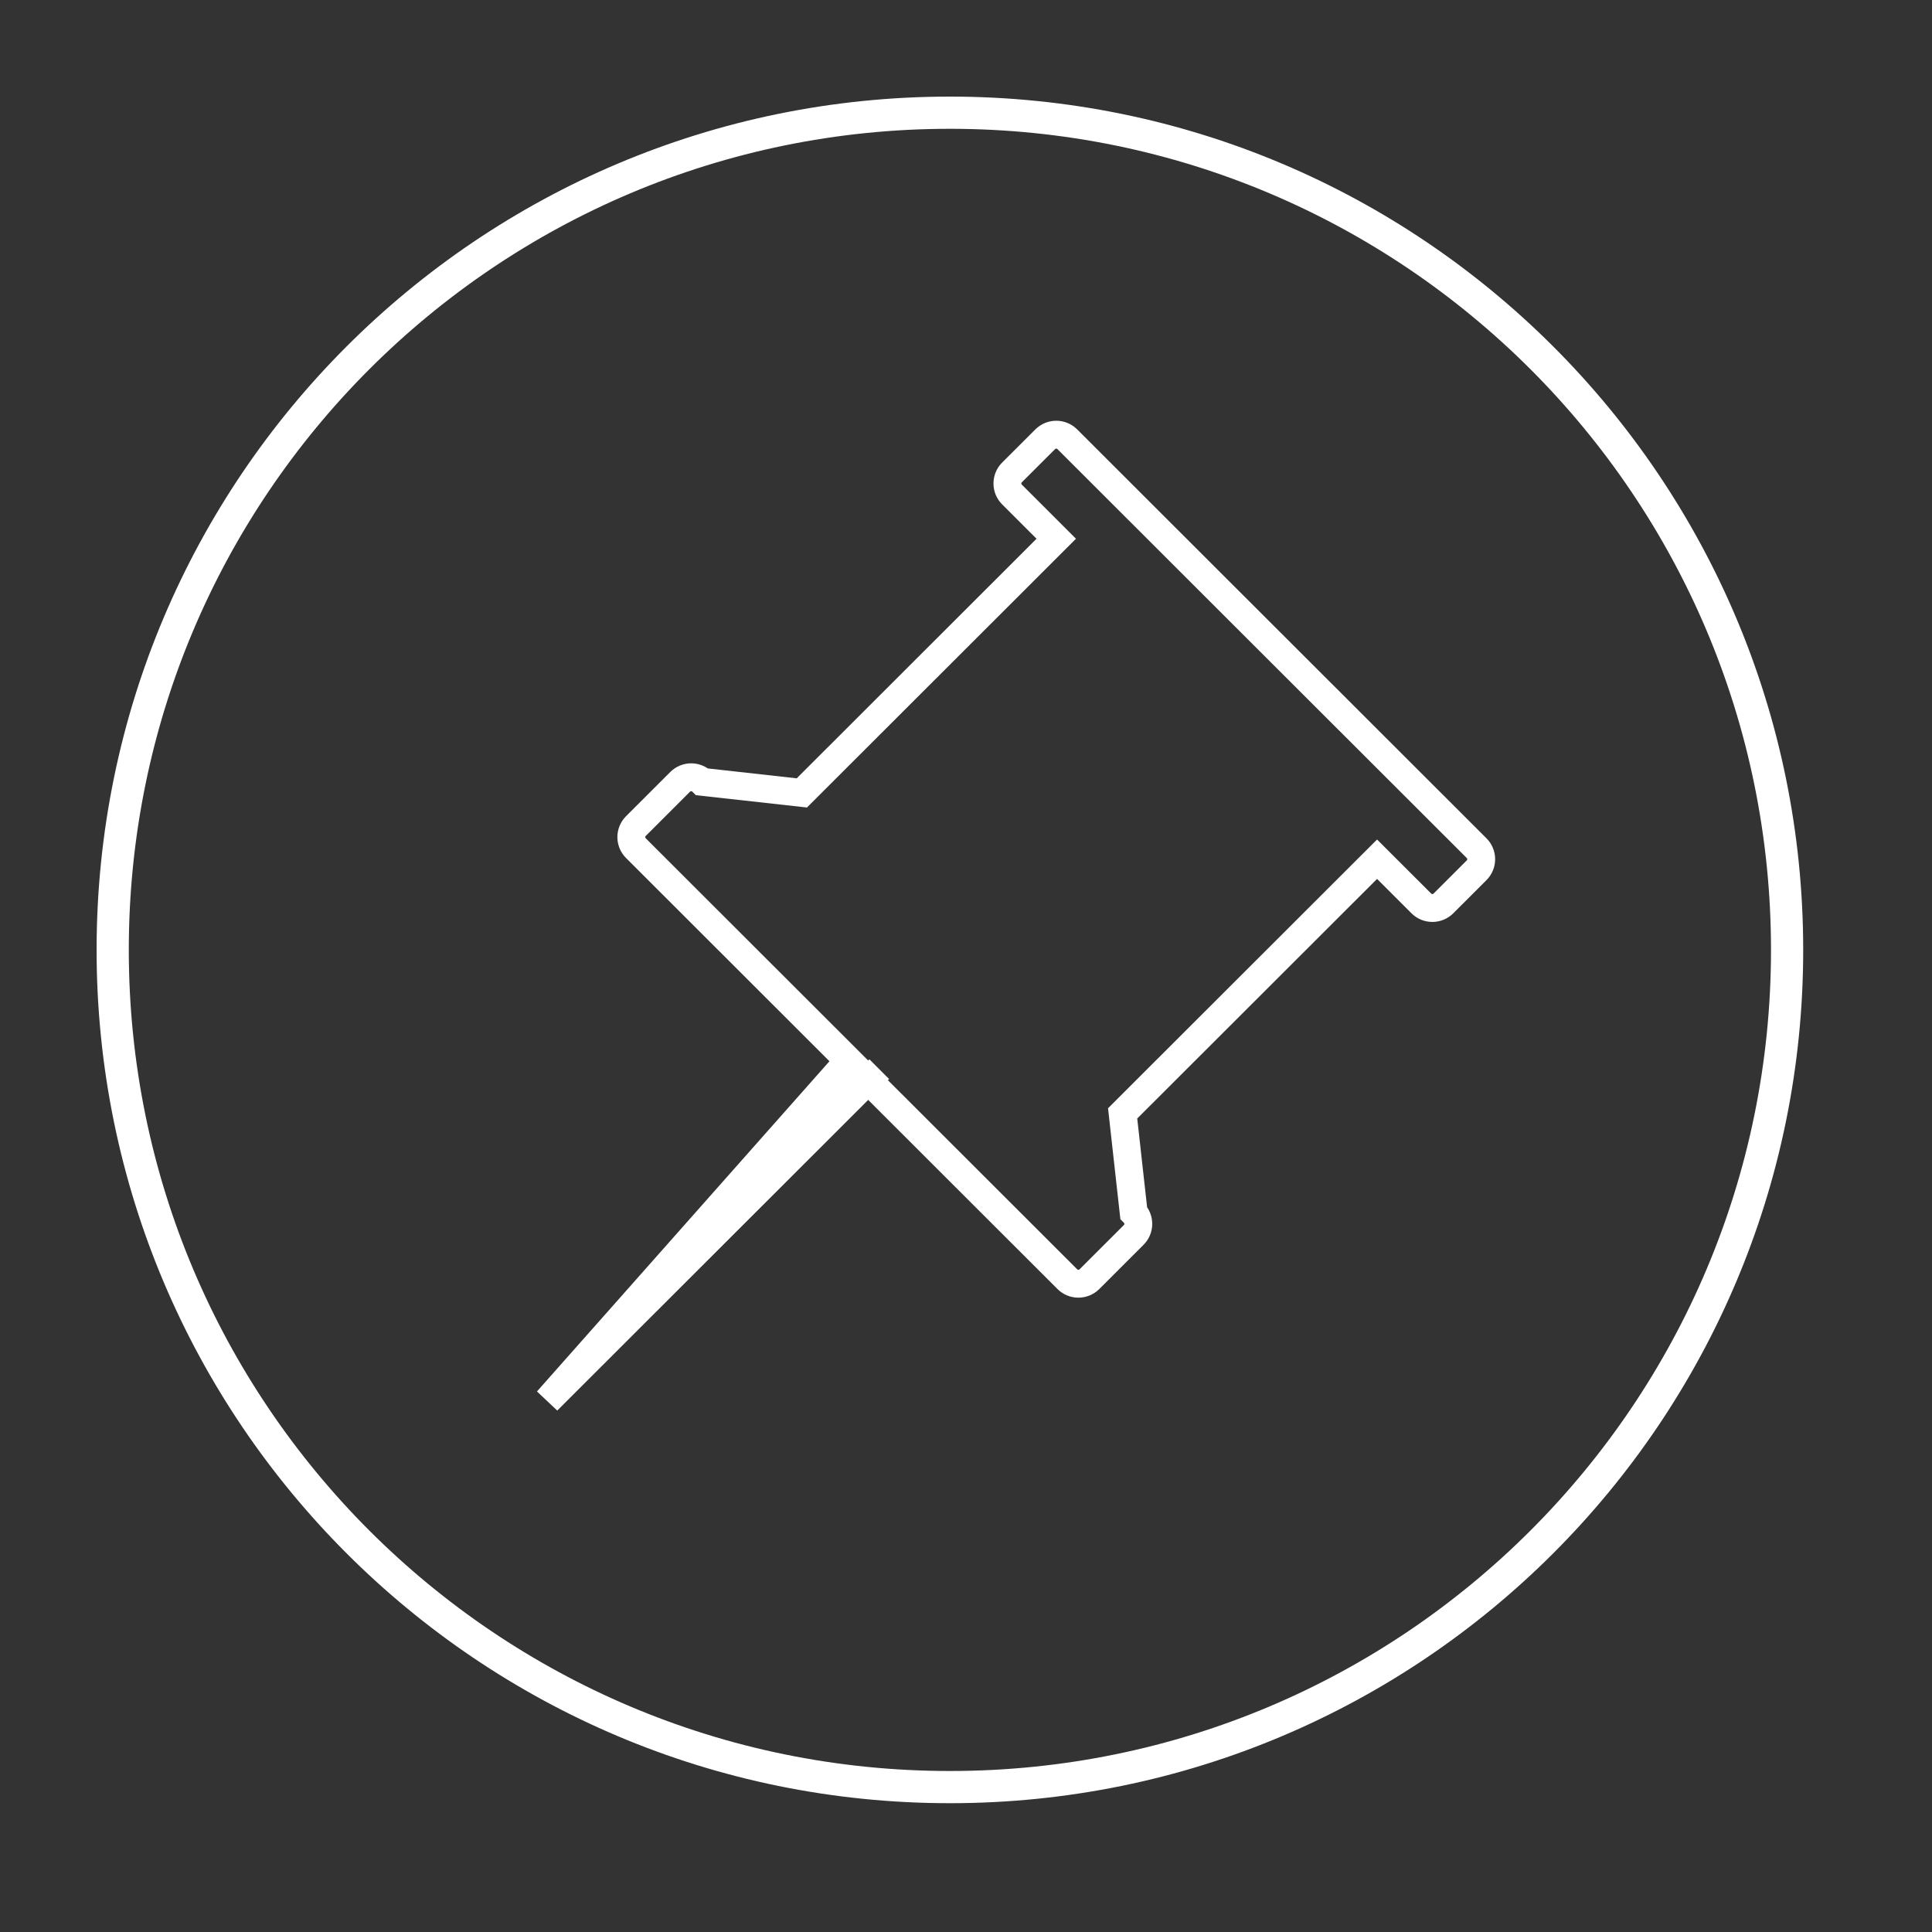 <?xml version="1.0" encoding="UTF-8" standalone="no"?>
<svg width="120px" height="120px" viewBox="0 0 120 120" version="1.1" xmlns="http://www.w3.org/2000/svg" xmlns:xlink="http://www.w3.org/1999/xlink" xmlns:sketch="http://www.bohemiancoding.com/sketch/ns">
    <rect x="0" y="0" width="120" height="120" fill="#333333" stroke="none"/>
    <title>efficiency</title>
    <description>Created with Sketch (http://www.bohemiancoding.com/sketch)</description>
    <defs></defs>
    <g id="Page-1" stroke="none" stroke-width="1" fill="none" fill-rule="evenodd" sketch:type="MSPage">
        <g id="efficiency" sketch:type="MSArtboardGroup" stroke="#FFFFFF">
            <g id="Imported-Layers" sketch:type="MSLayerGroup" transform="translate(7, 7)">
                <path d="M104,52 C104,80.719 80.719,104 52,104 C23.281,104 0,80.719 0,52 C0,23.281 23.281,0 52,0 C80.719,0 104,23.281 104,52 L104,52 Z" id="Stroke-1" stroke-width="2" sketch:type="MSShapeGroup"></path>
                <path d="M46.239,59.408 L59.293,72.45 C59.672,72.829 60.287,72.829 60.668,72.45 L63.416,69.704 C63.796,69.325 63.796,68.711 63.416,68.331 L62.729,62.154 L78.532,46.367 L81.28,49.112 C81.658,49.492 82.274,49.492 82.655,49.112 L84.715,47.053 C85.095,46.674 85.095,46.059 84.715,45.681 L59.293,20.284 C58.914,19.905 58.299,19.905 57.919,20.284 L55.857,22.343 C55.478,22.722 55.478,23.338 55.857,23.716 L58.606,26.462 L42.804,42.249 L36.618,41.562 C36.24,41.183 35.624,41.183 35.245,41.562 L32.497,44.308 C32.118,44.688 32.118,45.301 32.497,45.681 L45.708,58.88 L27,80 L47.612,59.408" id="Stroke-2" stroke-width="1.732" sketch:type="MSShapeGroup"></path>
            </g>
        </g>
    </g>
</svg>